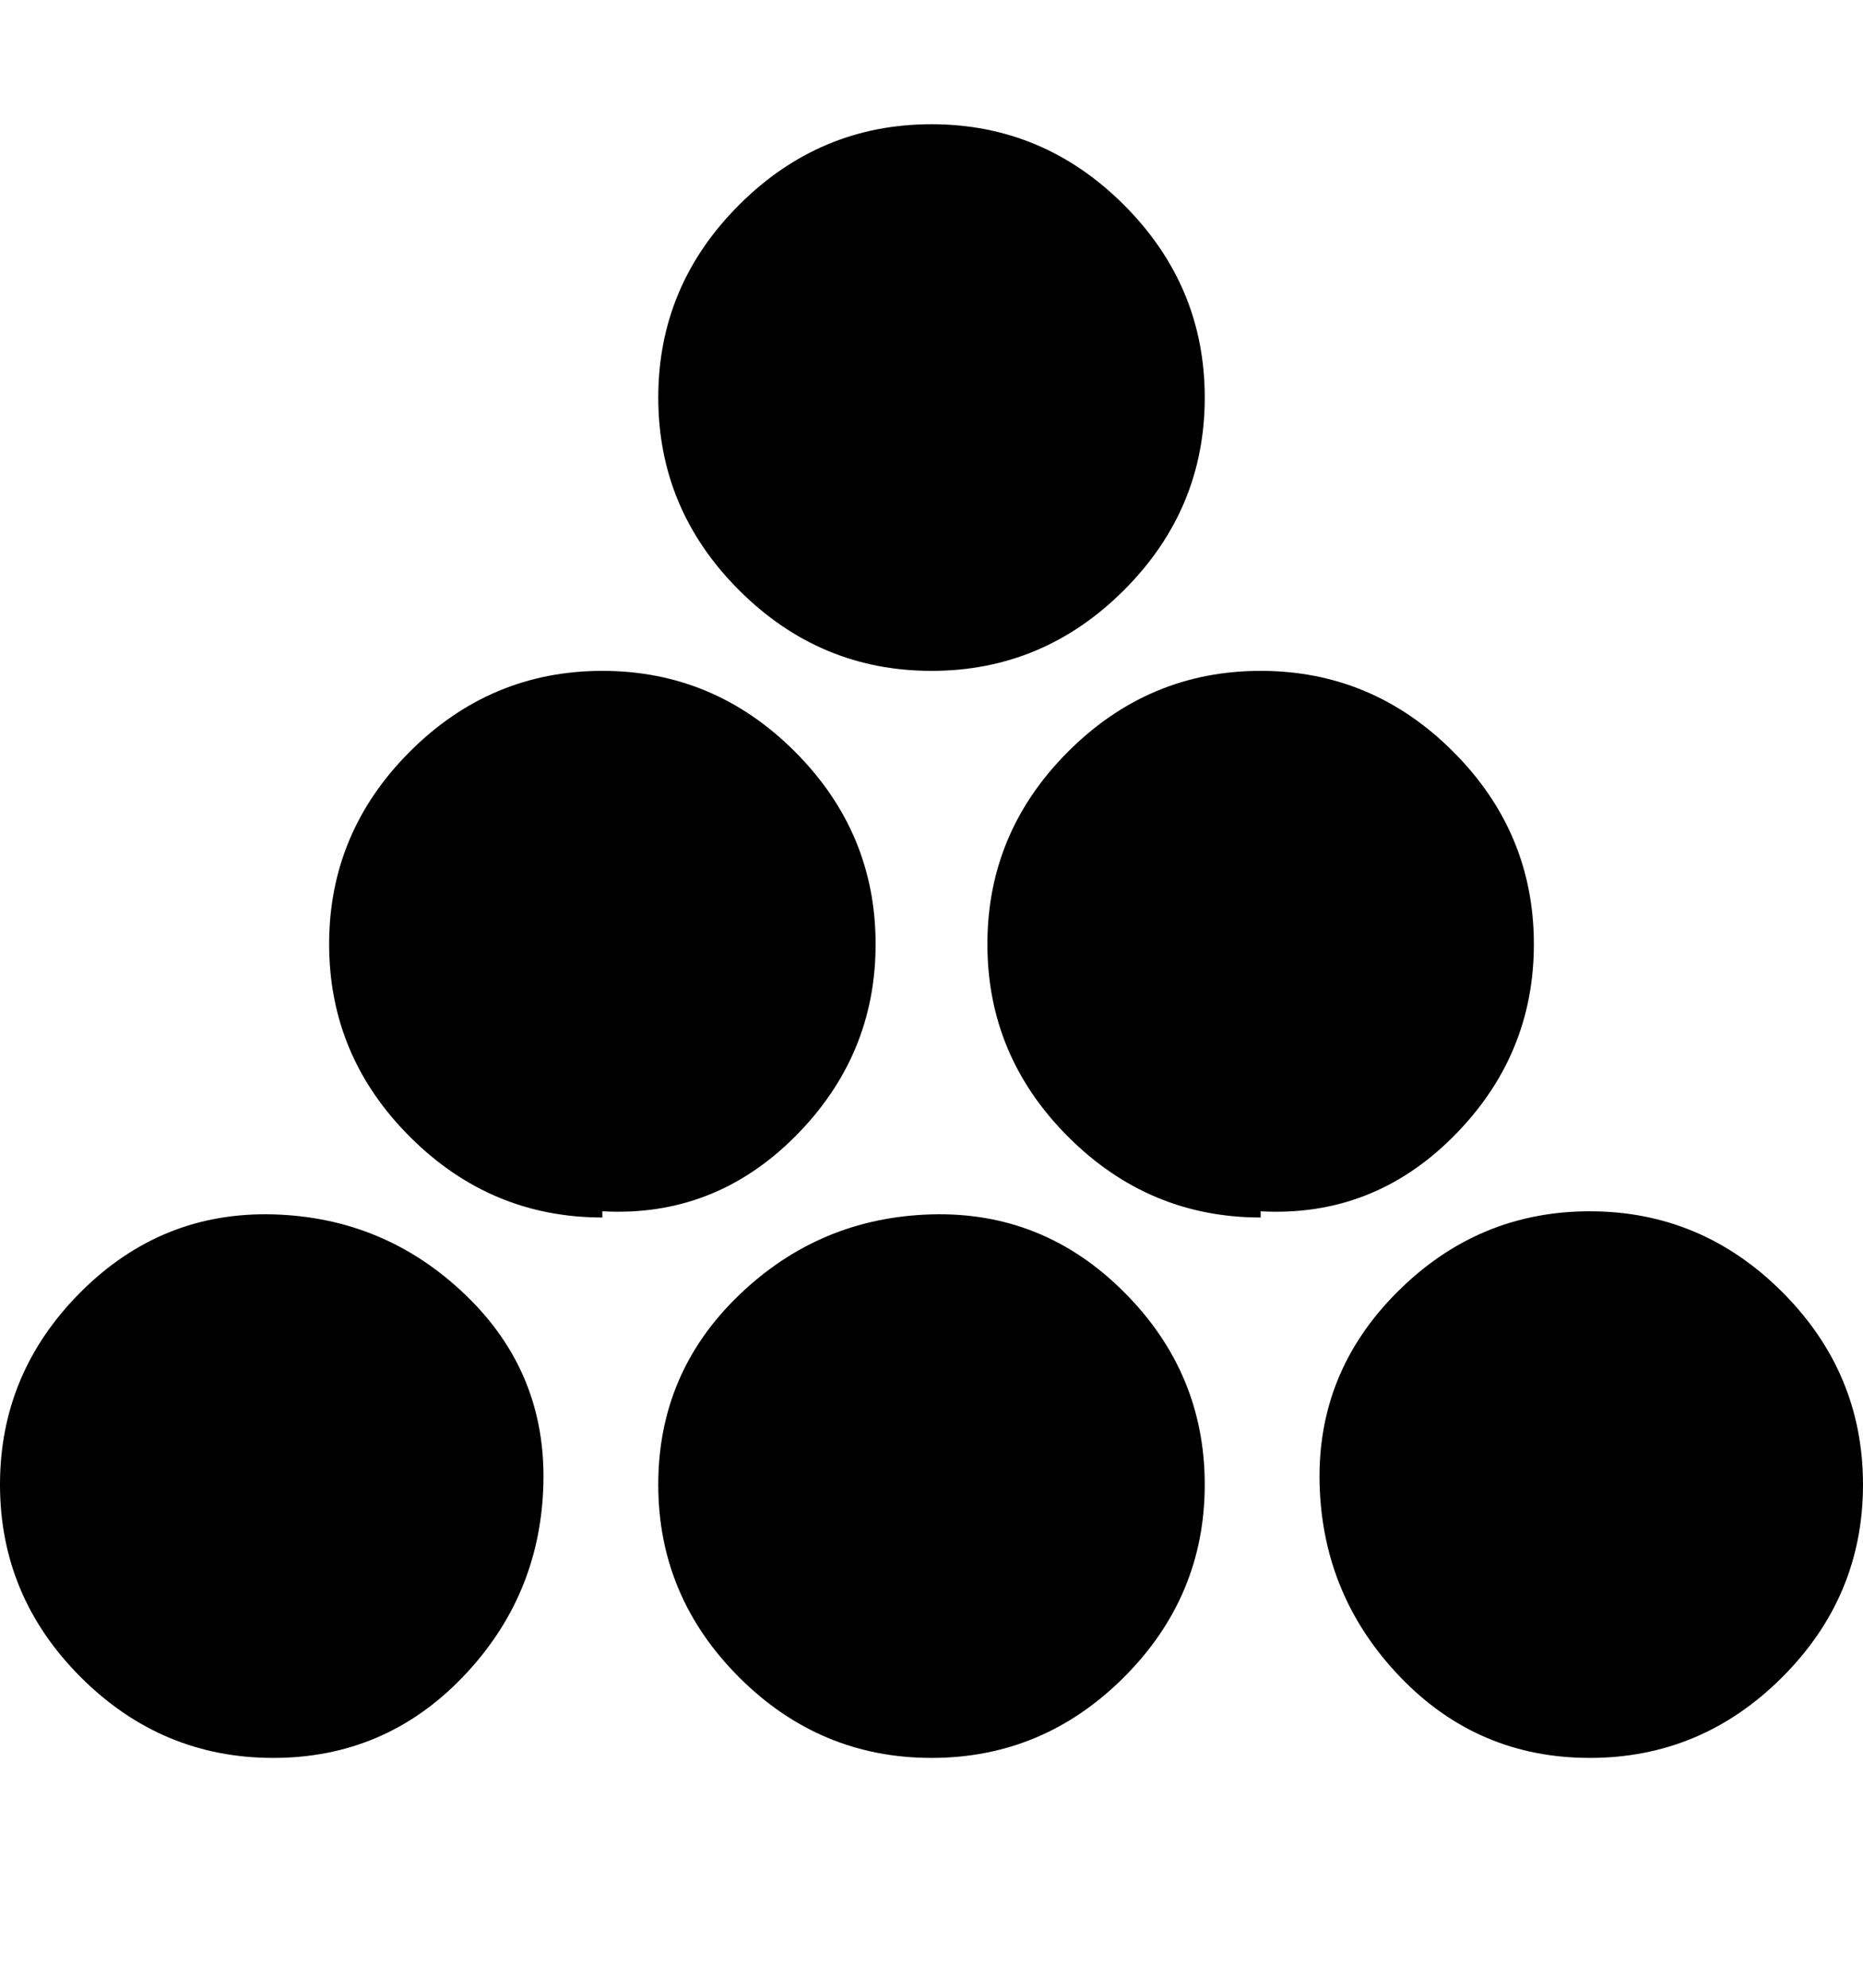 <svg viewBox="0 0 300 320" xmlns="http://www.w3.org/2000/svg"><path d="M0 239q0-18 13-31t31-12.5q18 .5 31 13T87.5 239q-.5 18-13 31T44 283q-18 0-31-13T0 239zm256 44q18 0 31-13t13-31q0-18-13-31t-31-13q-18 0-31 13t-12.5 31q.5 18 13 31t30.5 13zm-106 0q18 0 31-13t13-31q0-18-13-31t-31-12.5q-18 .5-31 13T106 239q0 18 13 31t31 13zm53-88q18 1 31-12t13-31q0-18-13-31t-31-13q-18 0-31 13t-13 31q0 18 13 31t31 13v-1zm-106 0q18 1 31-12t13-31q0-18-13-31t-31-13q-18 0-31 13t-13 31q0 18 13 31t31 13v-1zm53-87q18 0 31-13t13-31q0-18-13-31t-31-13q-18 0-31 13t-13 31q0 18 13 31t31 13z"/></svg>